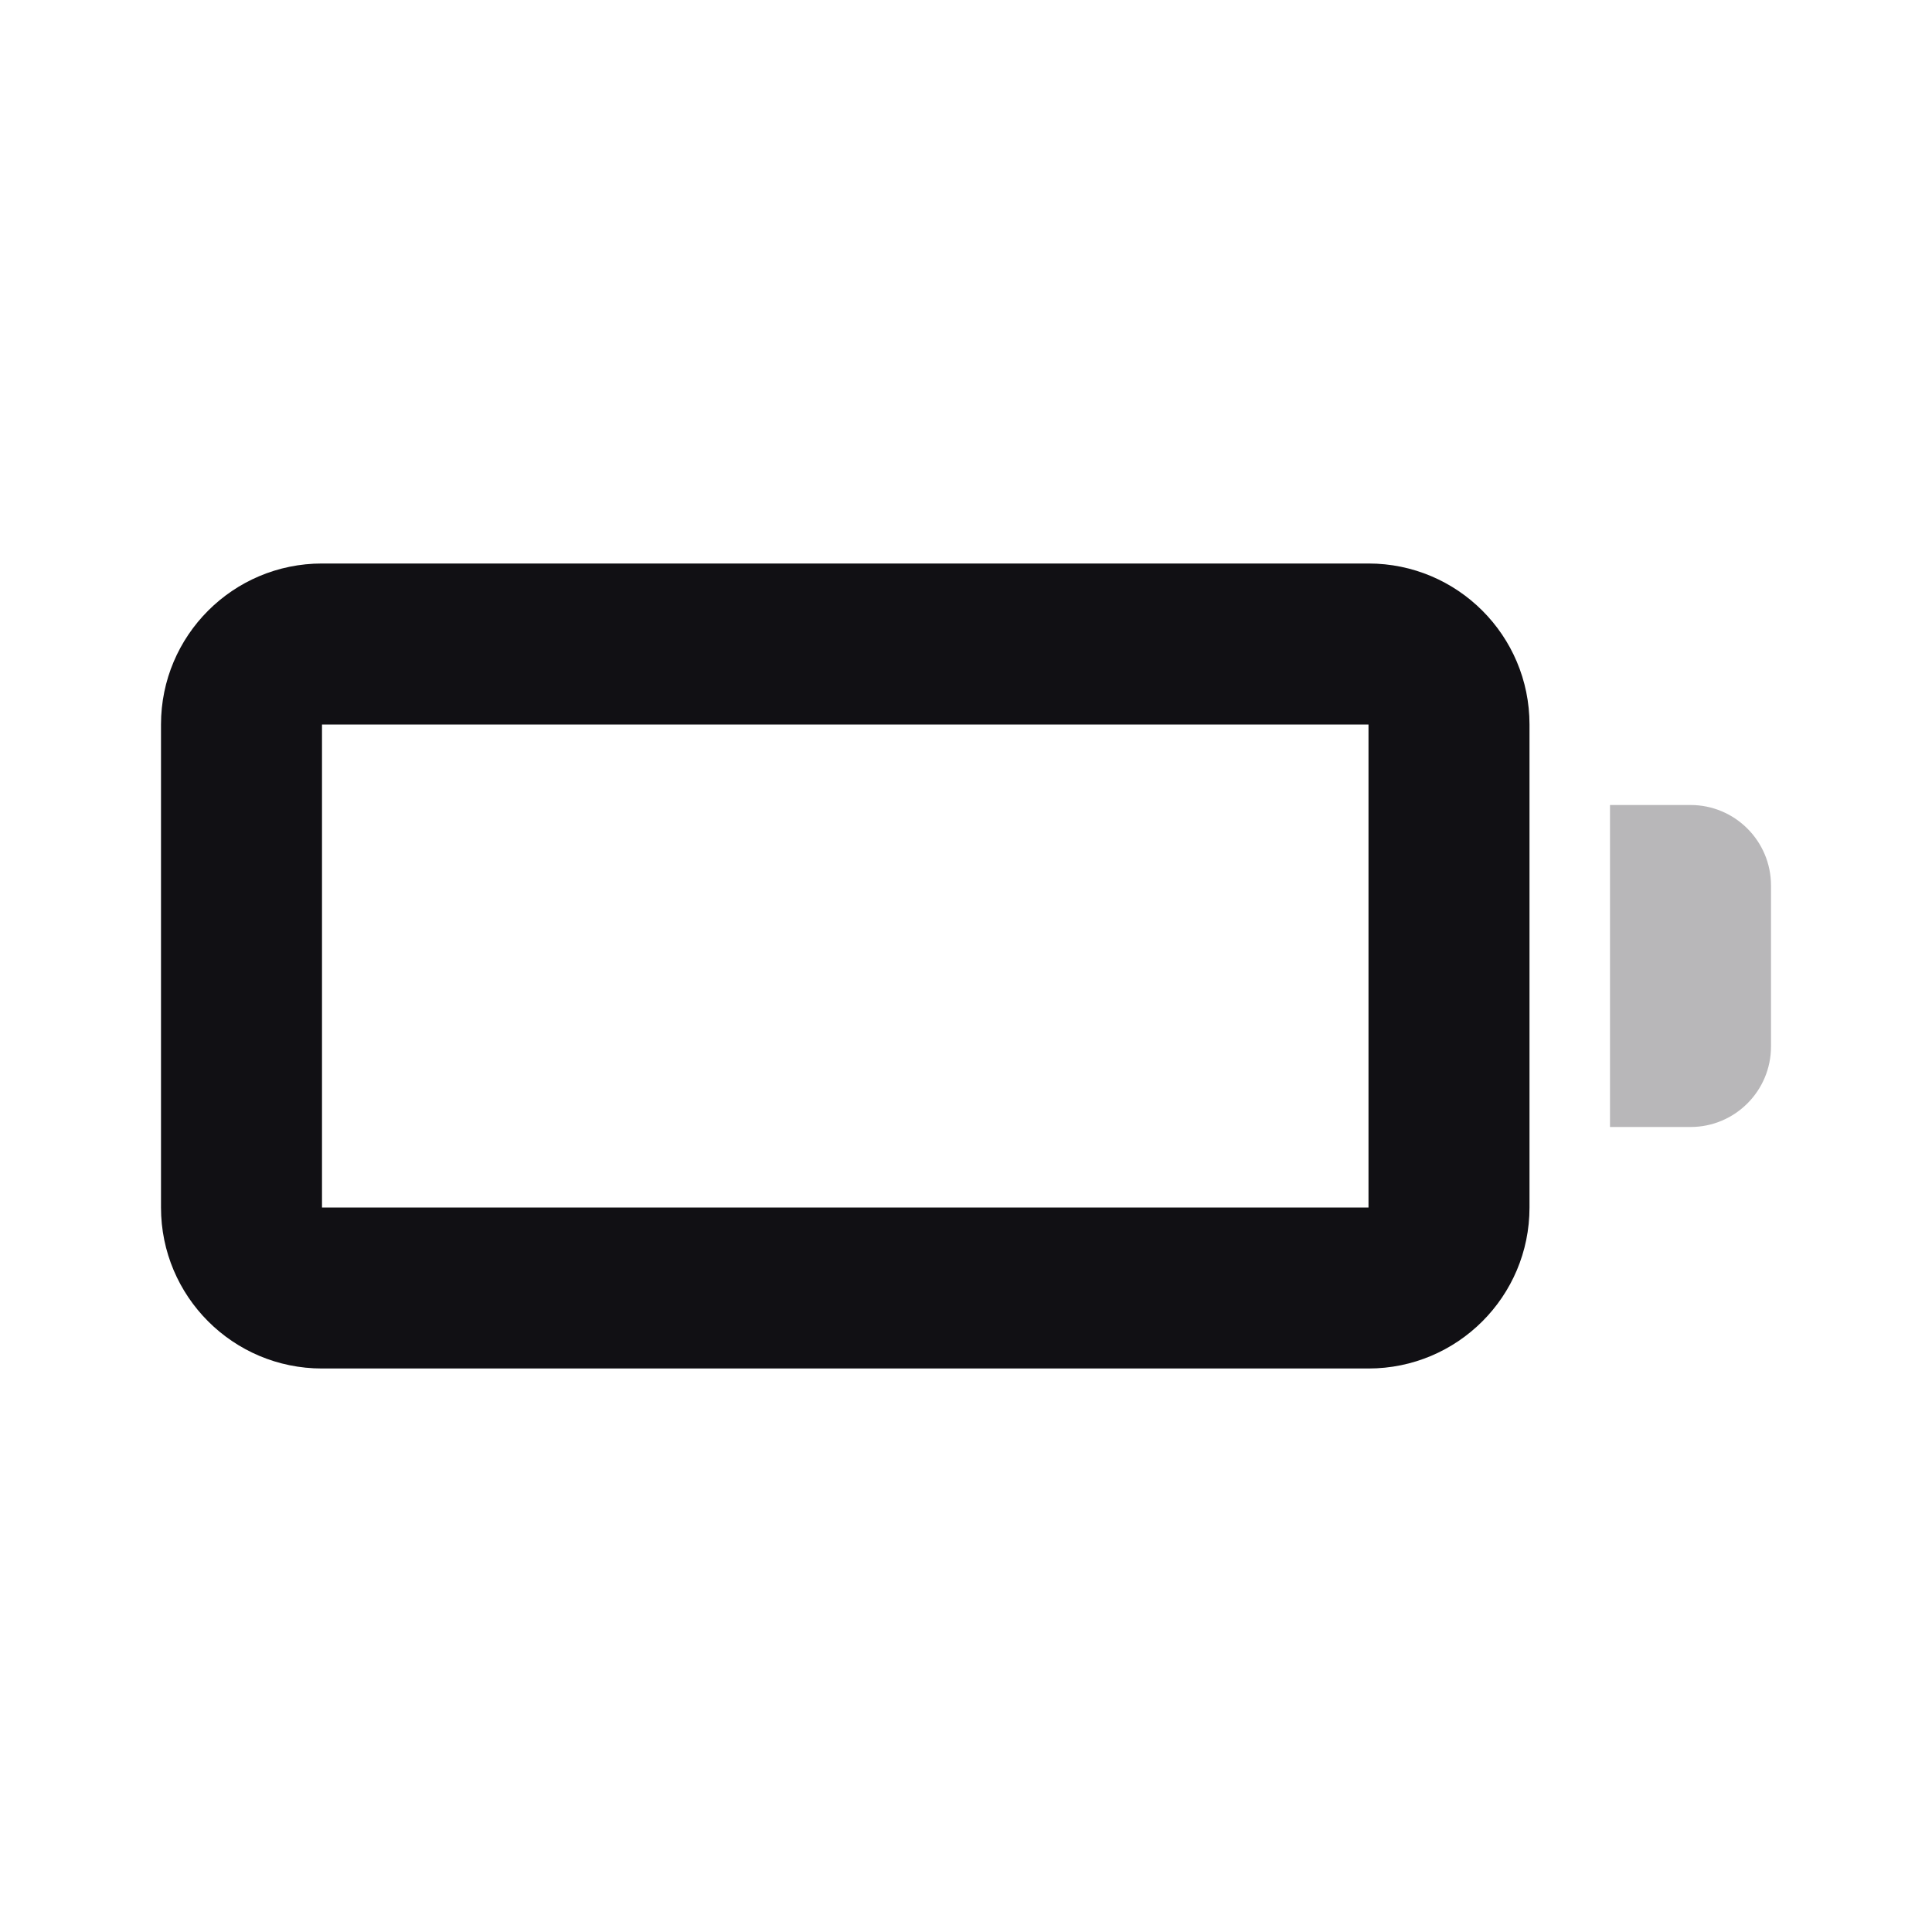 <svg width="24" height="24" viewBox="0 0 24 24" fill="none" xmlns="http://www.w3.org/2000/svg">
<g id="Property 2=Battery-empty">
<path id="Combined Shape" fill-rule="evenodd" clip-rule="evenodd" d="M17 7H4C2.895 7 2 7.895 2 9V15C2 16.105 2.895 17 4 17H17C18.105 17 19 16.105 19 15V9C19 7.895 18.105 7 17 7ZM4 15V9H17V15H4Z" fill="#111014"/>
<path id="Rectangle" opacity="0.3" d="M20 10H21C21.552 10 22 10.448 22 11V13C22 13.552 21.552 14 21 14H20V10Z" fill="#111014"/>
</g>
</svg>
